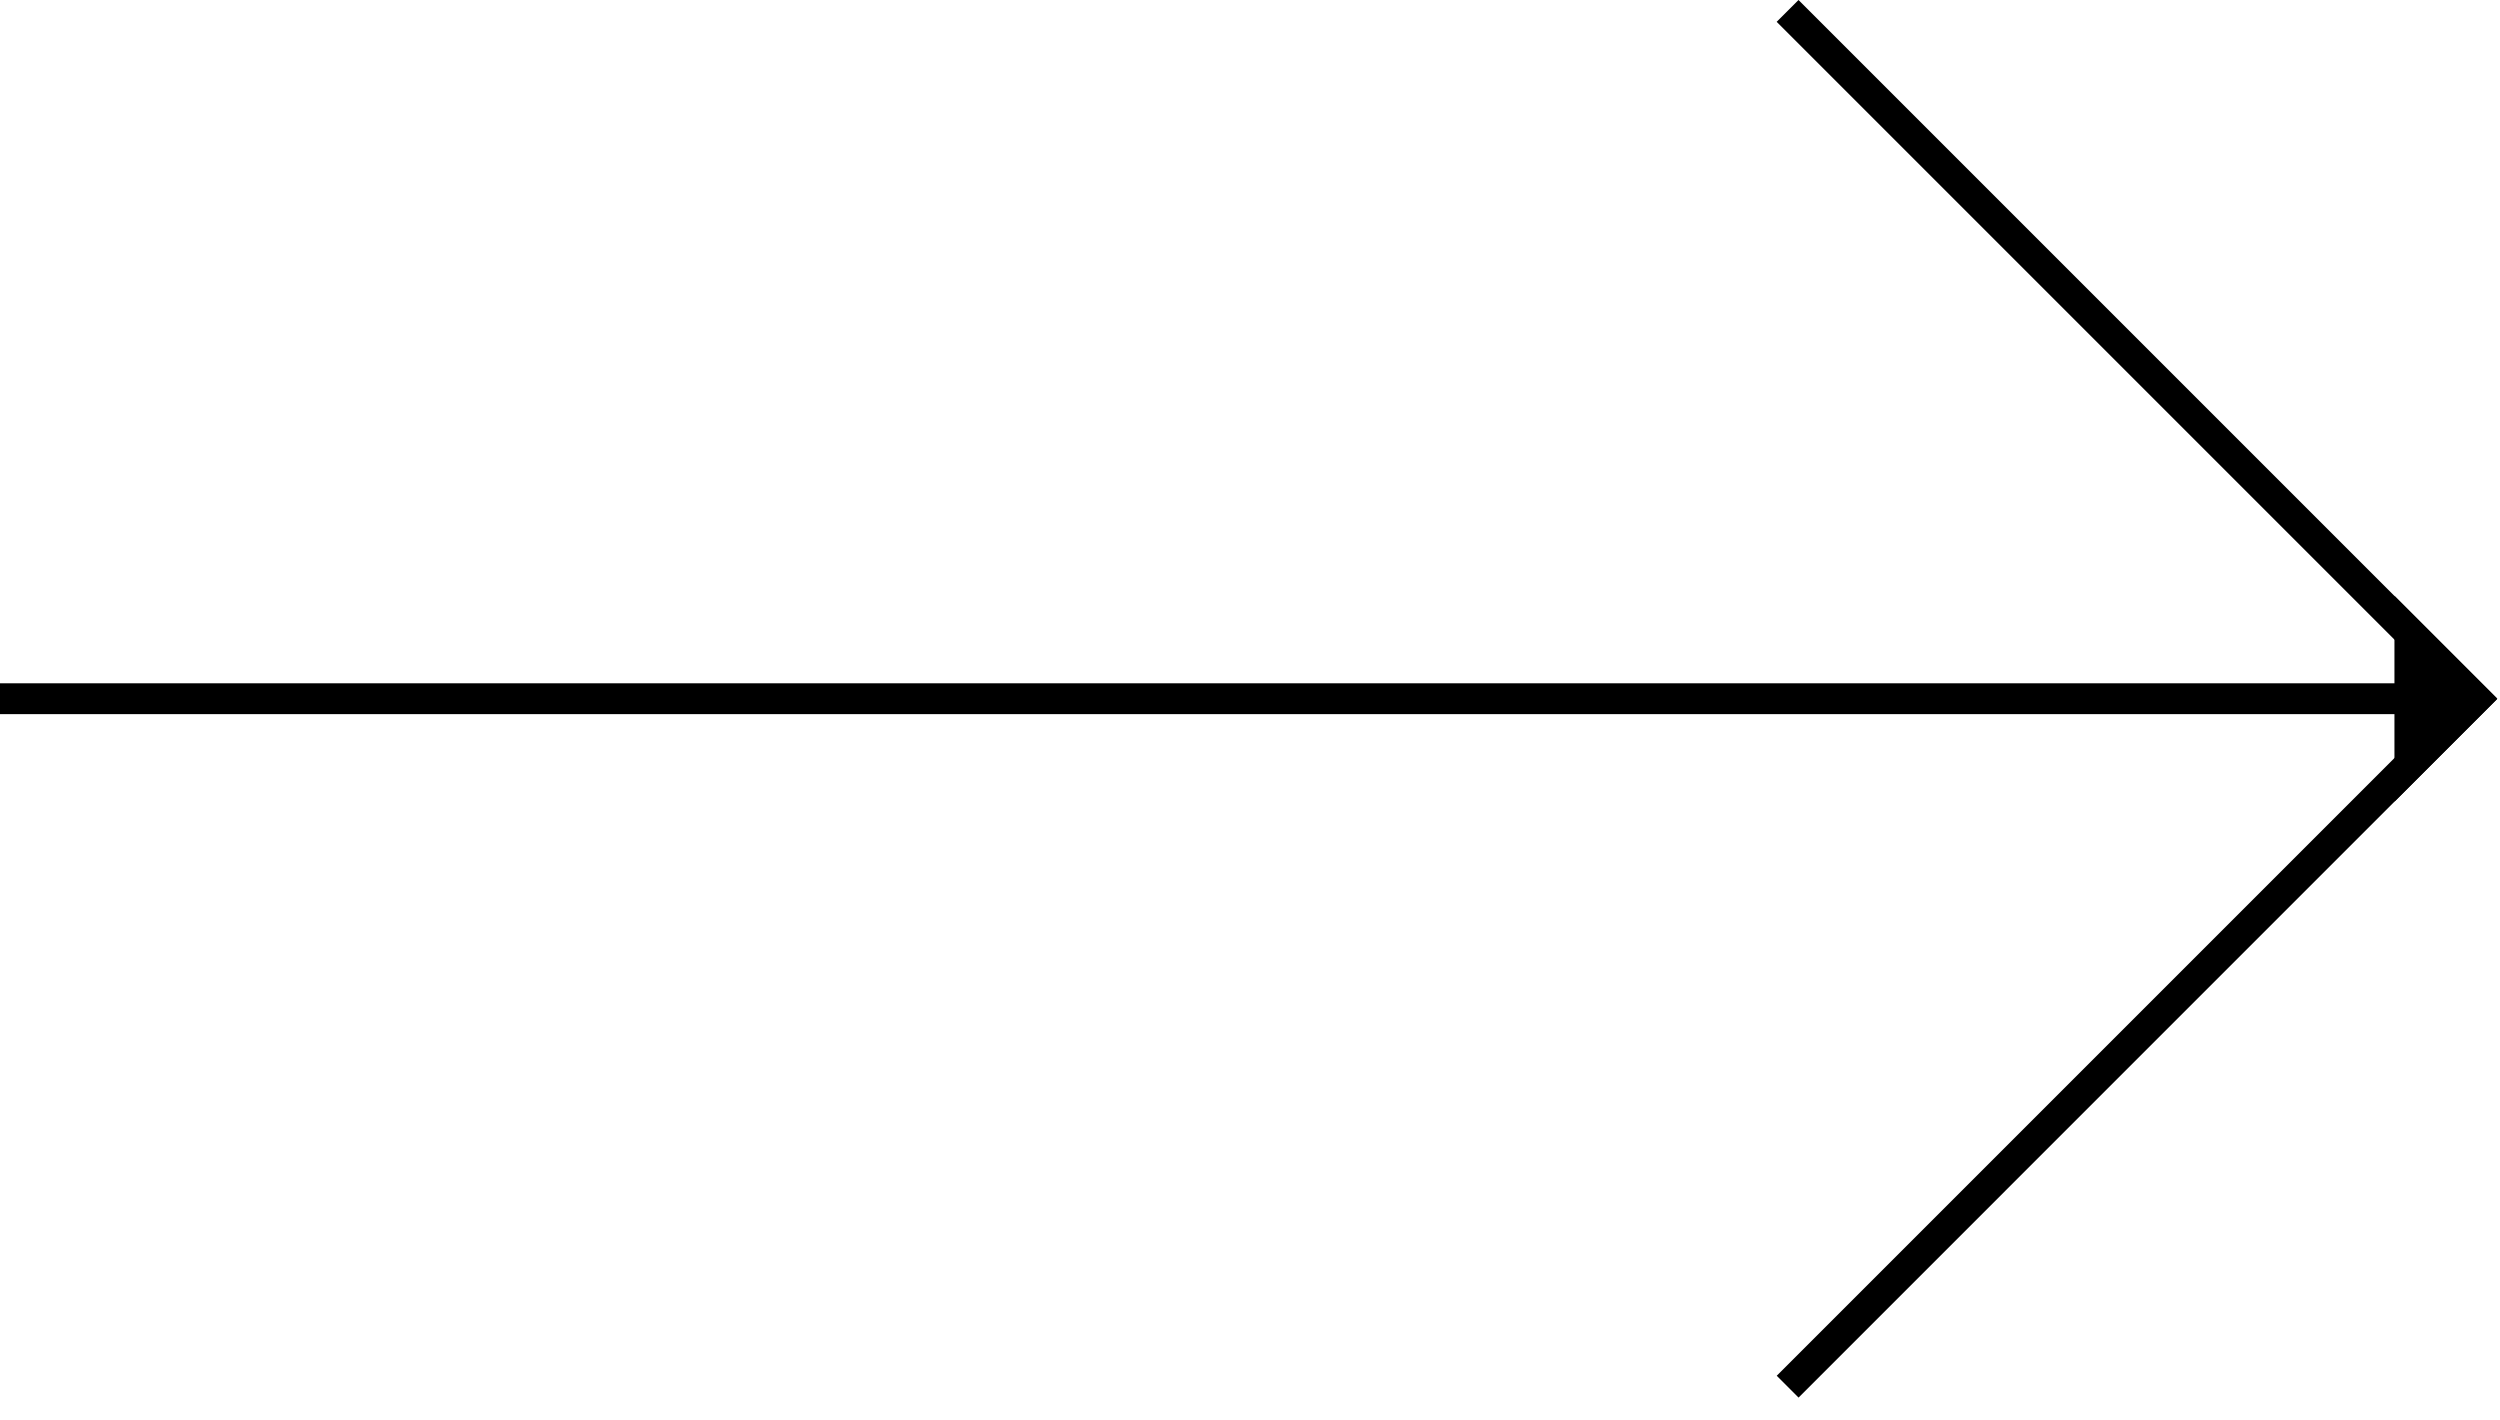 <svg width="81" height="46" viewBox="0 0 81 46" xmlns="http://www.w3.org/2000/svg">
<g clip-path="url(#clip0)">
<path d="M80.002 22.139H0V23.138H80.002V22.139Z"/>
<path d="M80.897 22.625L58.272 -0L57.564 0.707L80.19 23.333L80.897 22.625Z"/>
<path d="M58.273 45.282L80.9 22.654L80.193 21.947L57.566 44.574L58.273 45.282Z"/>
<path d="M77.58 19.304L80.914 22.639L77.58 25.973V19.304Z"/>
</g>
<defs>
<clipPath id="clip0">
<rect width="80.915" height="45.281"/>
</clipPath>
</defs>
</svg>
